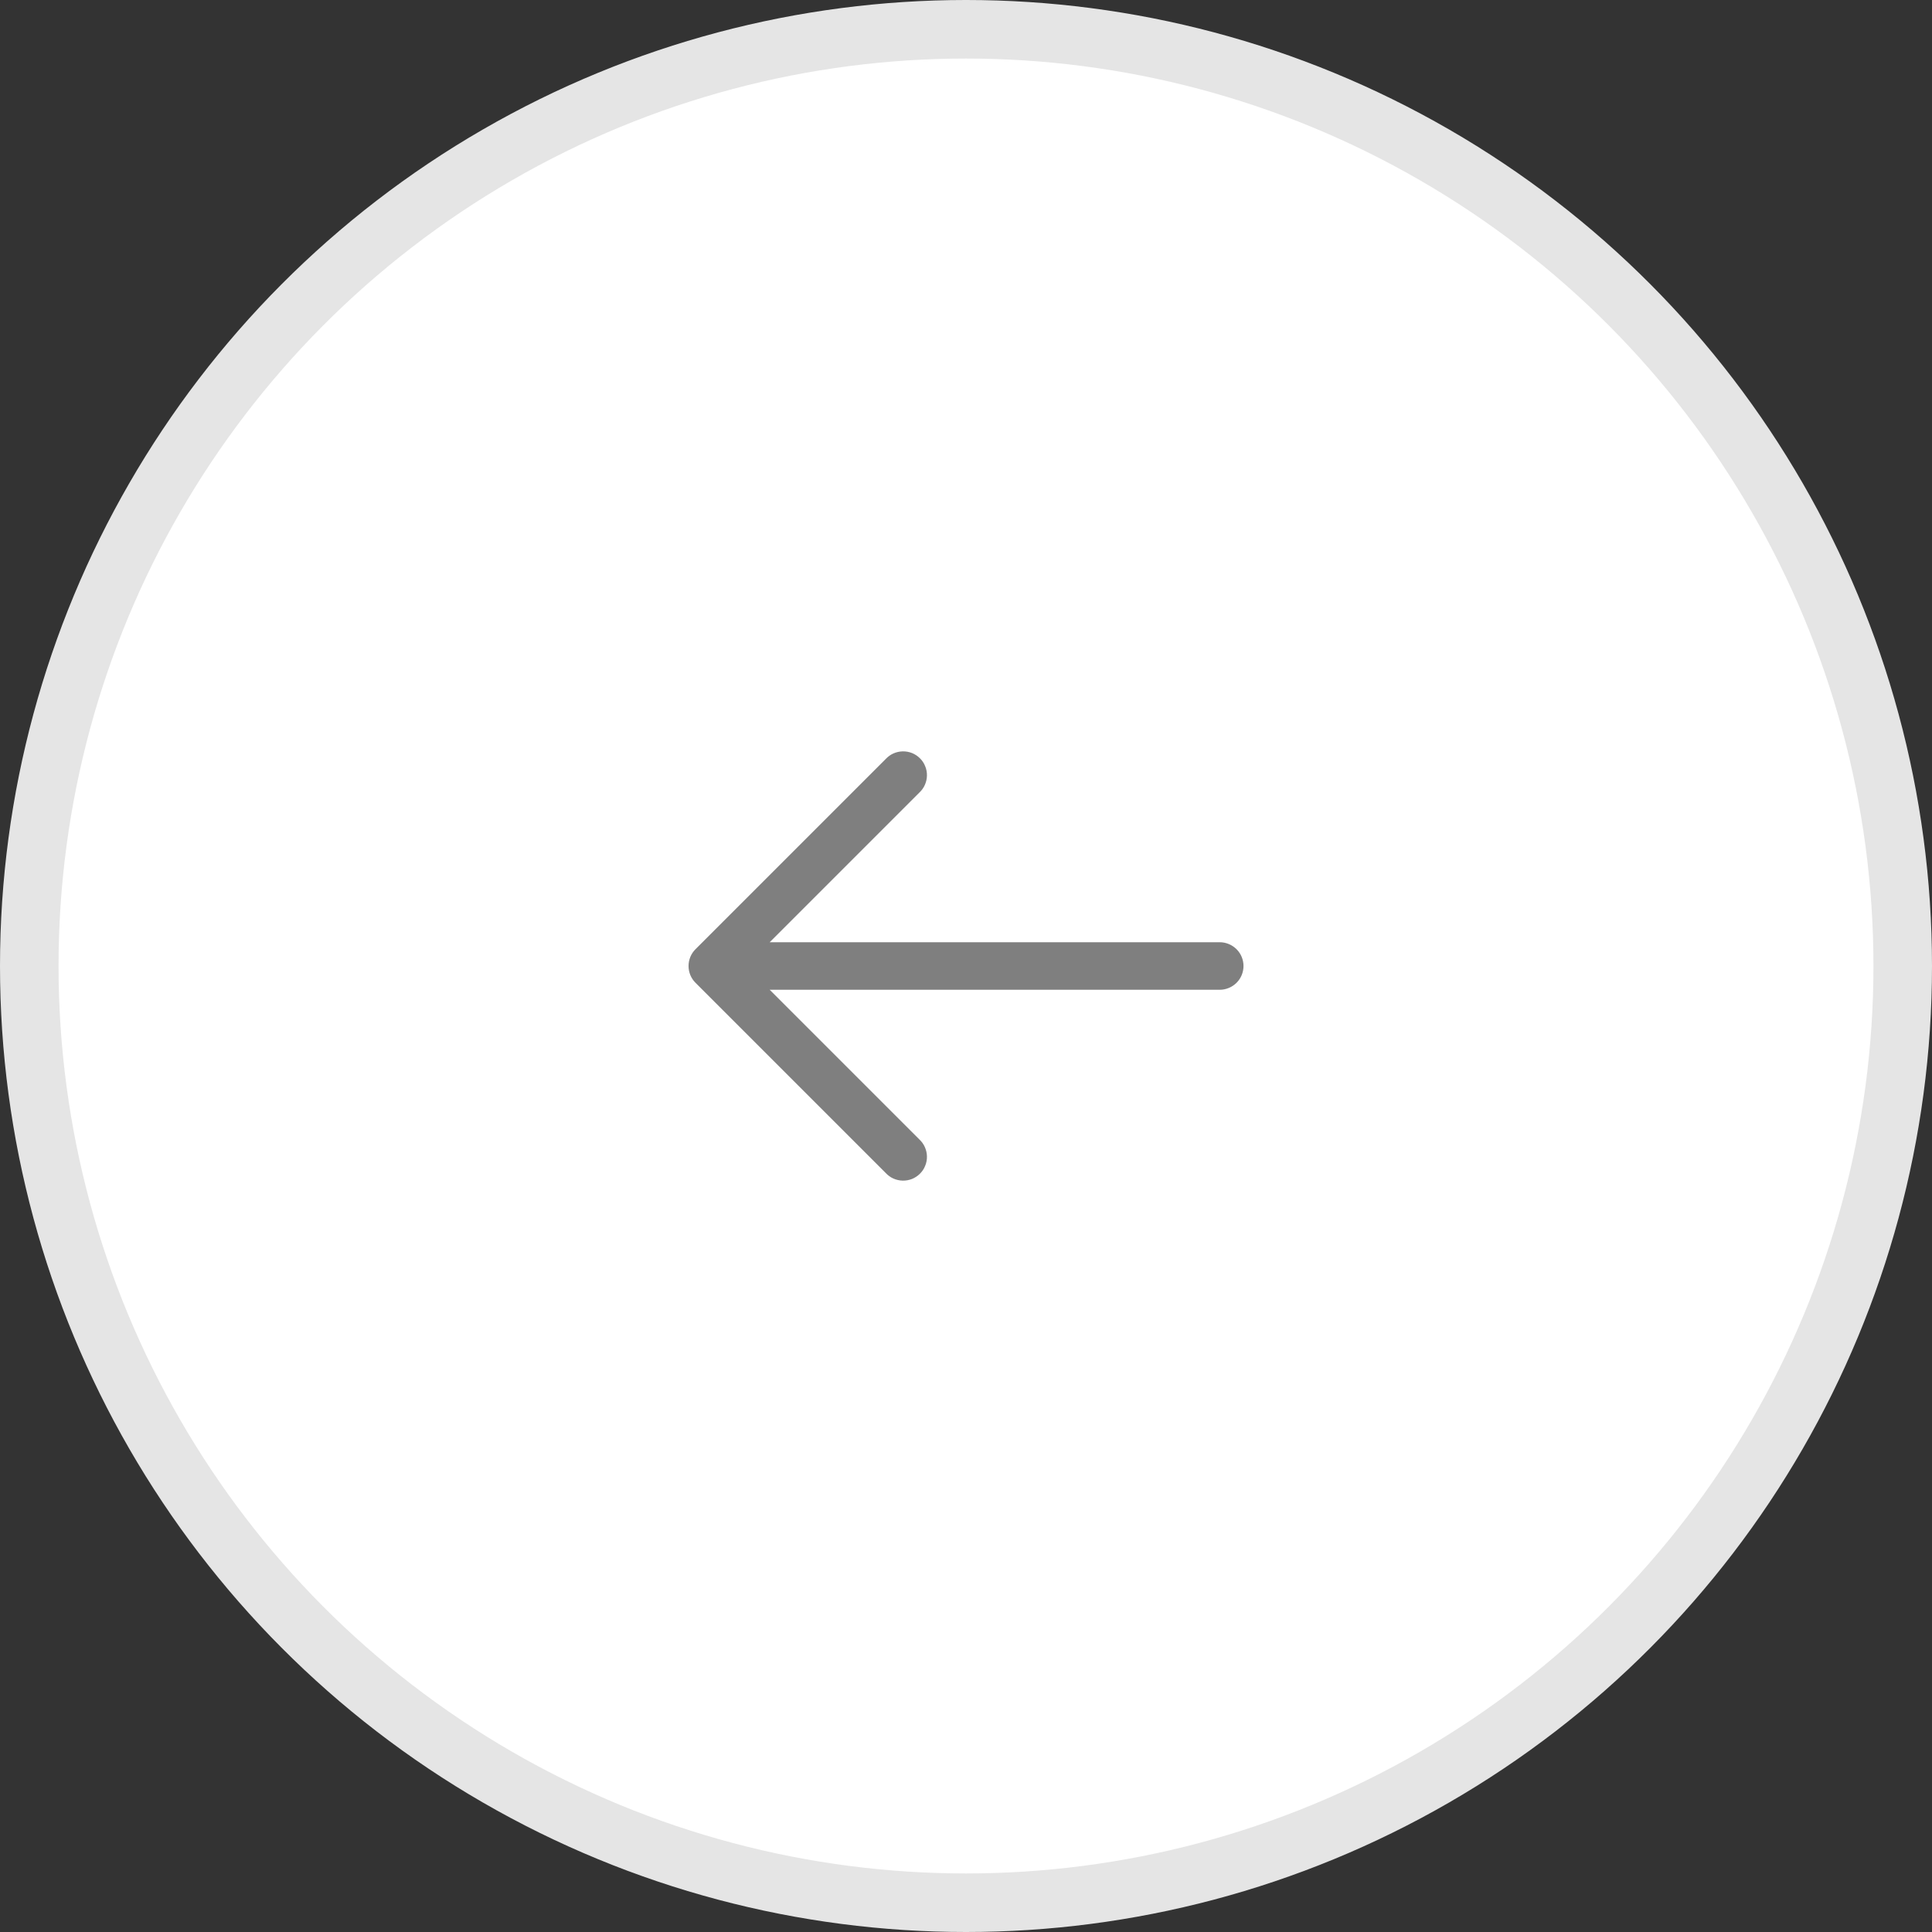 <svg width="33" height="33" viewBox="0 0 33 33" fill="none" xmlns="http://www.w3.org/2000/svg">
<rect x="0" y="0" width="33" height="33" fill="#333333" stroke="none"/>
<circle cx="16.5" cy="16.5" r="16" transform="matrix(-1 0 0 1 33 0)" fill="white" stroke="#E5E5E5"/>
<path fill-rule="evenodd" clip-rule="evenodd" d="M11.88 16.213C11.803 16.289 11.761 16.392 11.761 16.5C11.761 16.608 11.803 16.711 11.88 16.787L15.13 20.037C15.167 20.077 15.212 20.109 15.261 20.131C15.311 20.153 15.365 20.165 15.42 20.166C15.474 20.167 15.528 20.157 15.579 20.137C15.63 20.116 15.675 20.086 15.714 20.047C15.753 20.009 15.783 19.963 15.803 19.912C15.824 19.862 15.834 19.808 15.833 19.753C15.832 19.698 15.82 19.645 15.798 19.595C15.776 19.545 15.744 19.5 15.704 19.463L13.147 16.906L20.833 16.906C20.941 16.906 21.044 16.863 21.121 16.787C21.197 16.711 21.24 16.608 21.24 16.5C21.24 16.392 21.197 16.289 21.121 16.213C21.044 16.137 20.941 16.094 20.833 16.094L13.147 16.094L15.704 13.537C15.744 13.5 15.776 13.455 15.798 13.405C15.82 13.355 15.832 13.302 15.833 13.247C15.834 13.193 15.824 13.138 15.803 13.088C15.783 13.037 15.753 12.991 15.714 12.953C15.675 12.914 15.63 12.884 15.579 12.863C15.528 12.843 15.474 12.833 15.42 12.834C15.365 12.835 15.311 12.847 15.261 12.869C15.212 12.891 15.167 12.923 15.13 12.963L11.88 16.213Z" fill="#7F7F7F"/>
</svg>
